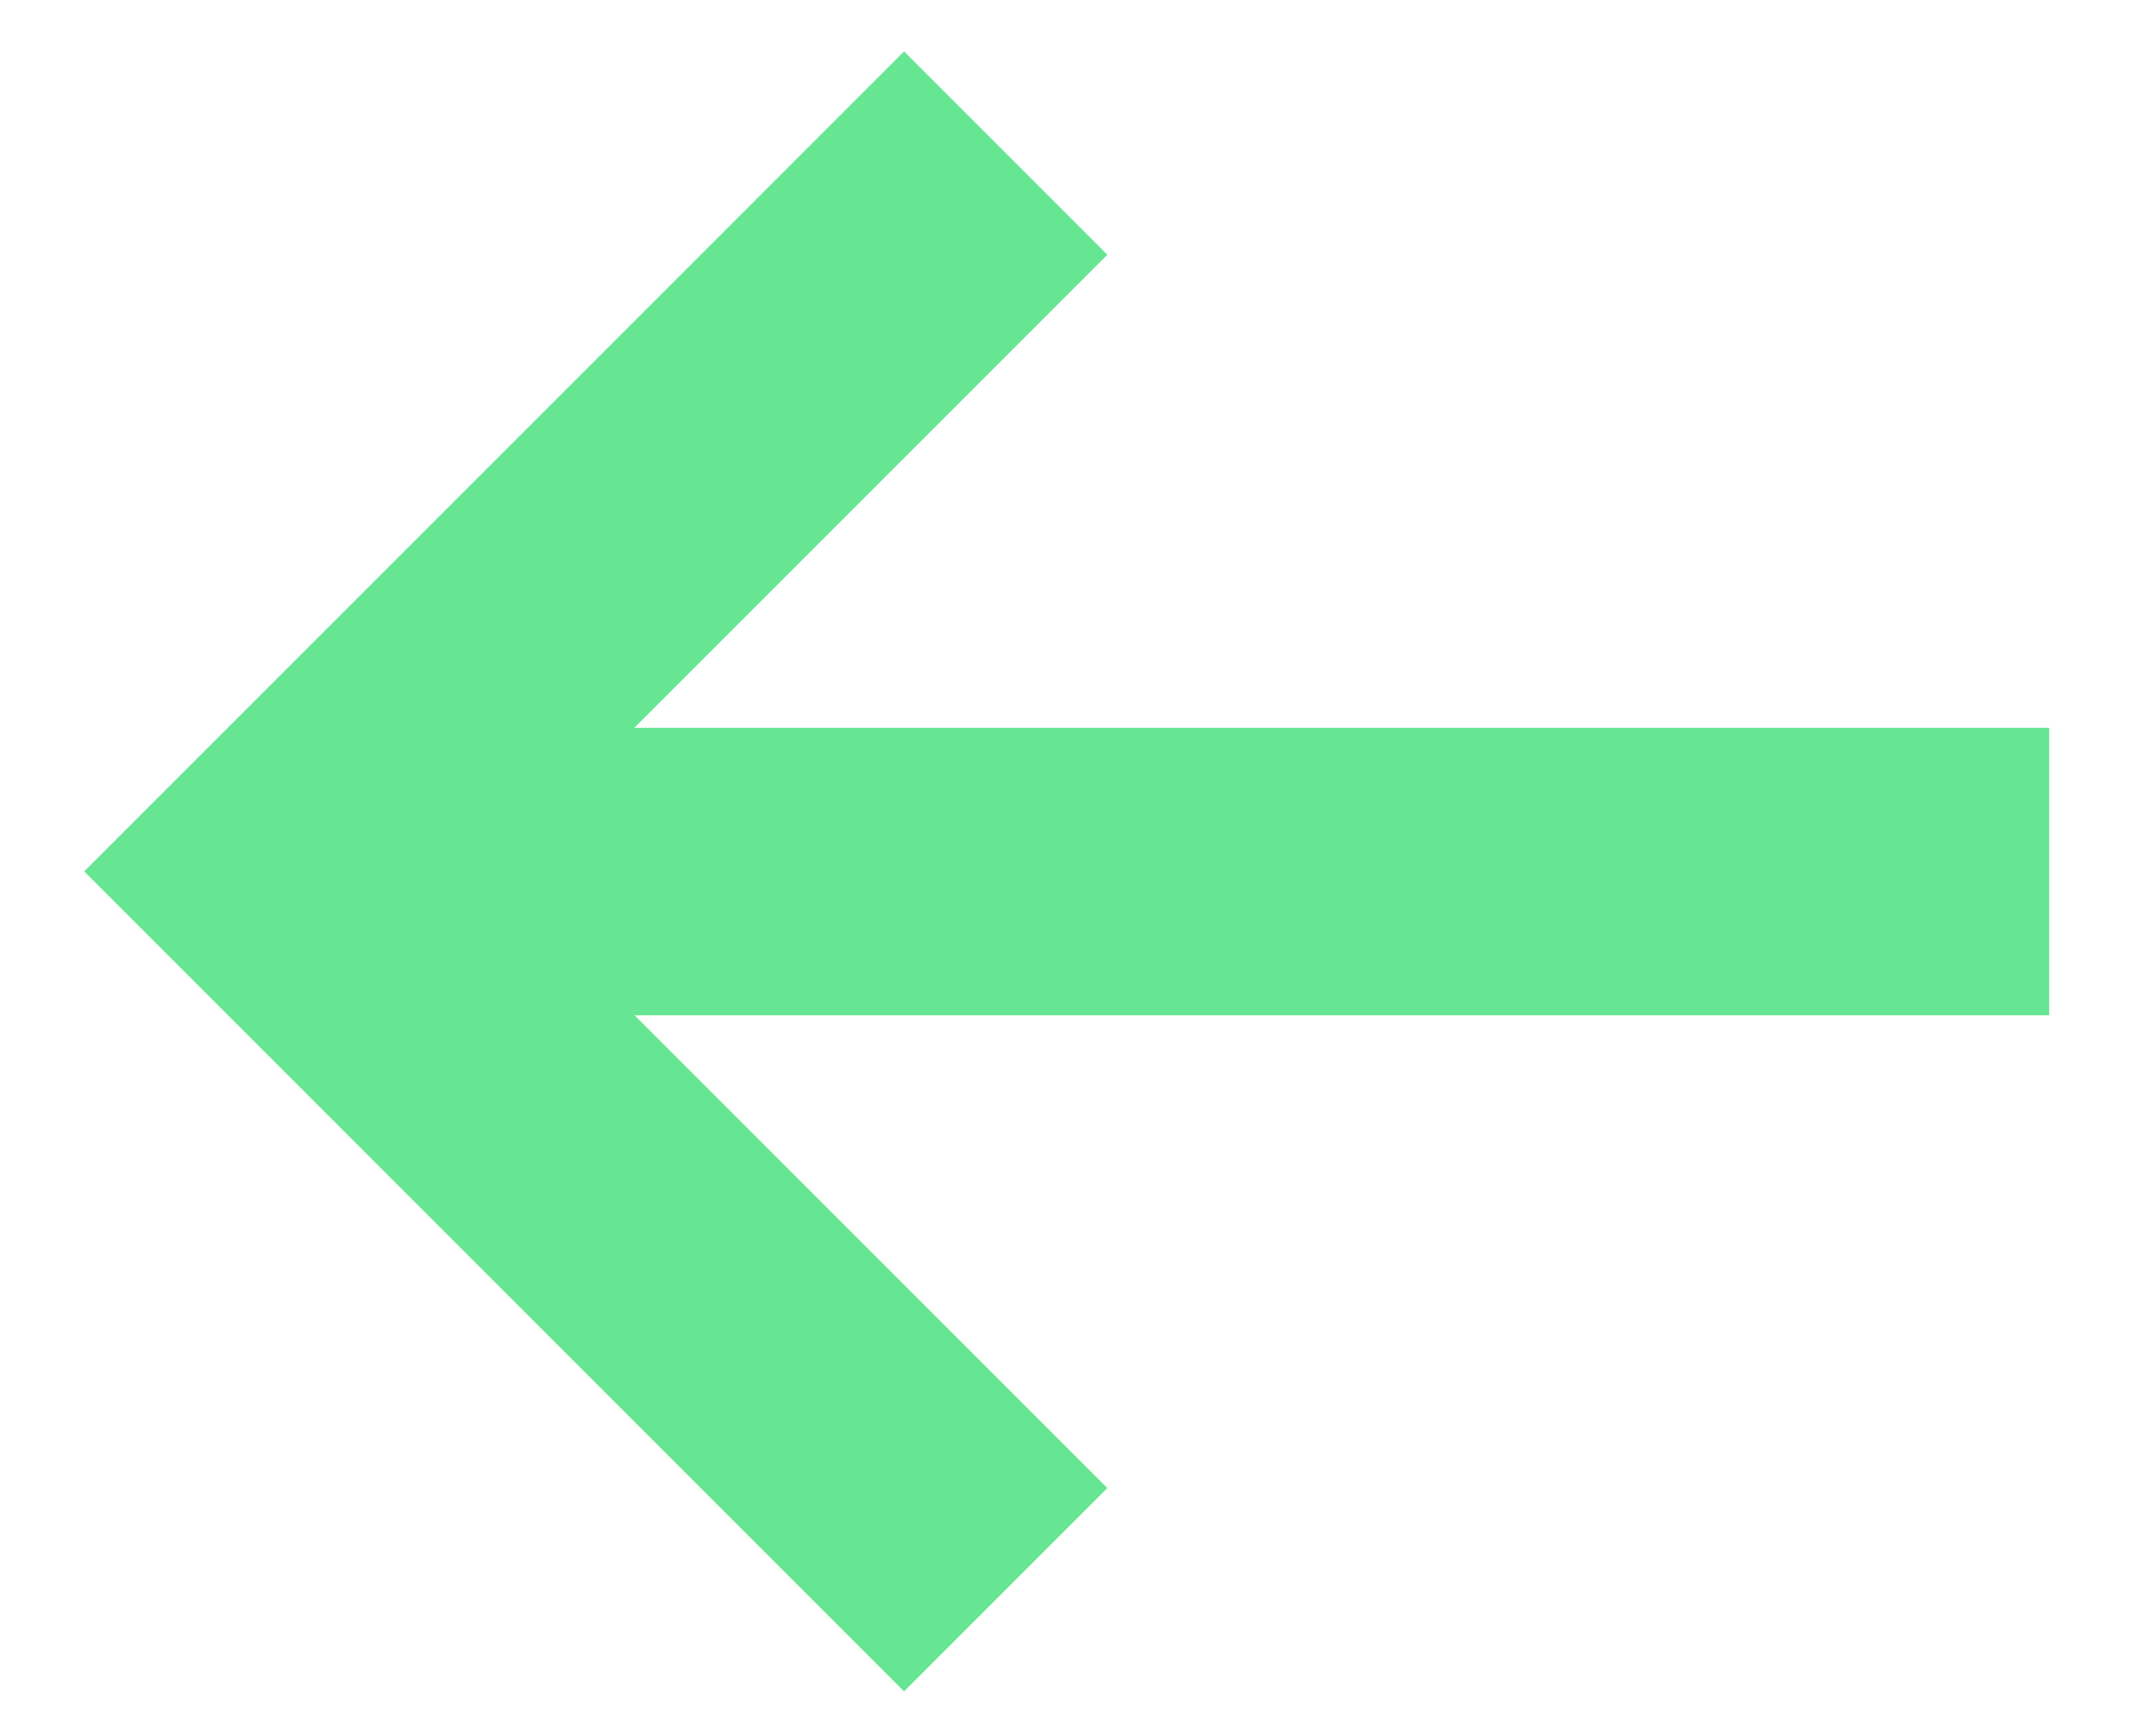 <?xml version="1.0" encoding="utf-8"?><svg width="15" height="12" fill="none" xmlns="http://www.w3.org/2000/svg" viewBox="0 0 15 12"><g opacity=".6" stroke="#00D54B" stroke-width="2"><path d="M14.257 6.063H2"/><path d="M6.29 10.352L2 6.062l4.29-4.29" stroke-linecap="square"/></g></svg>